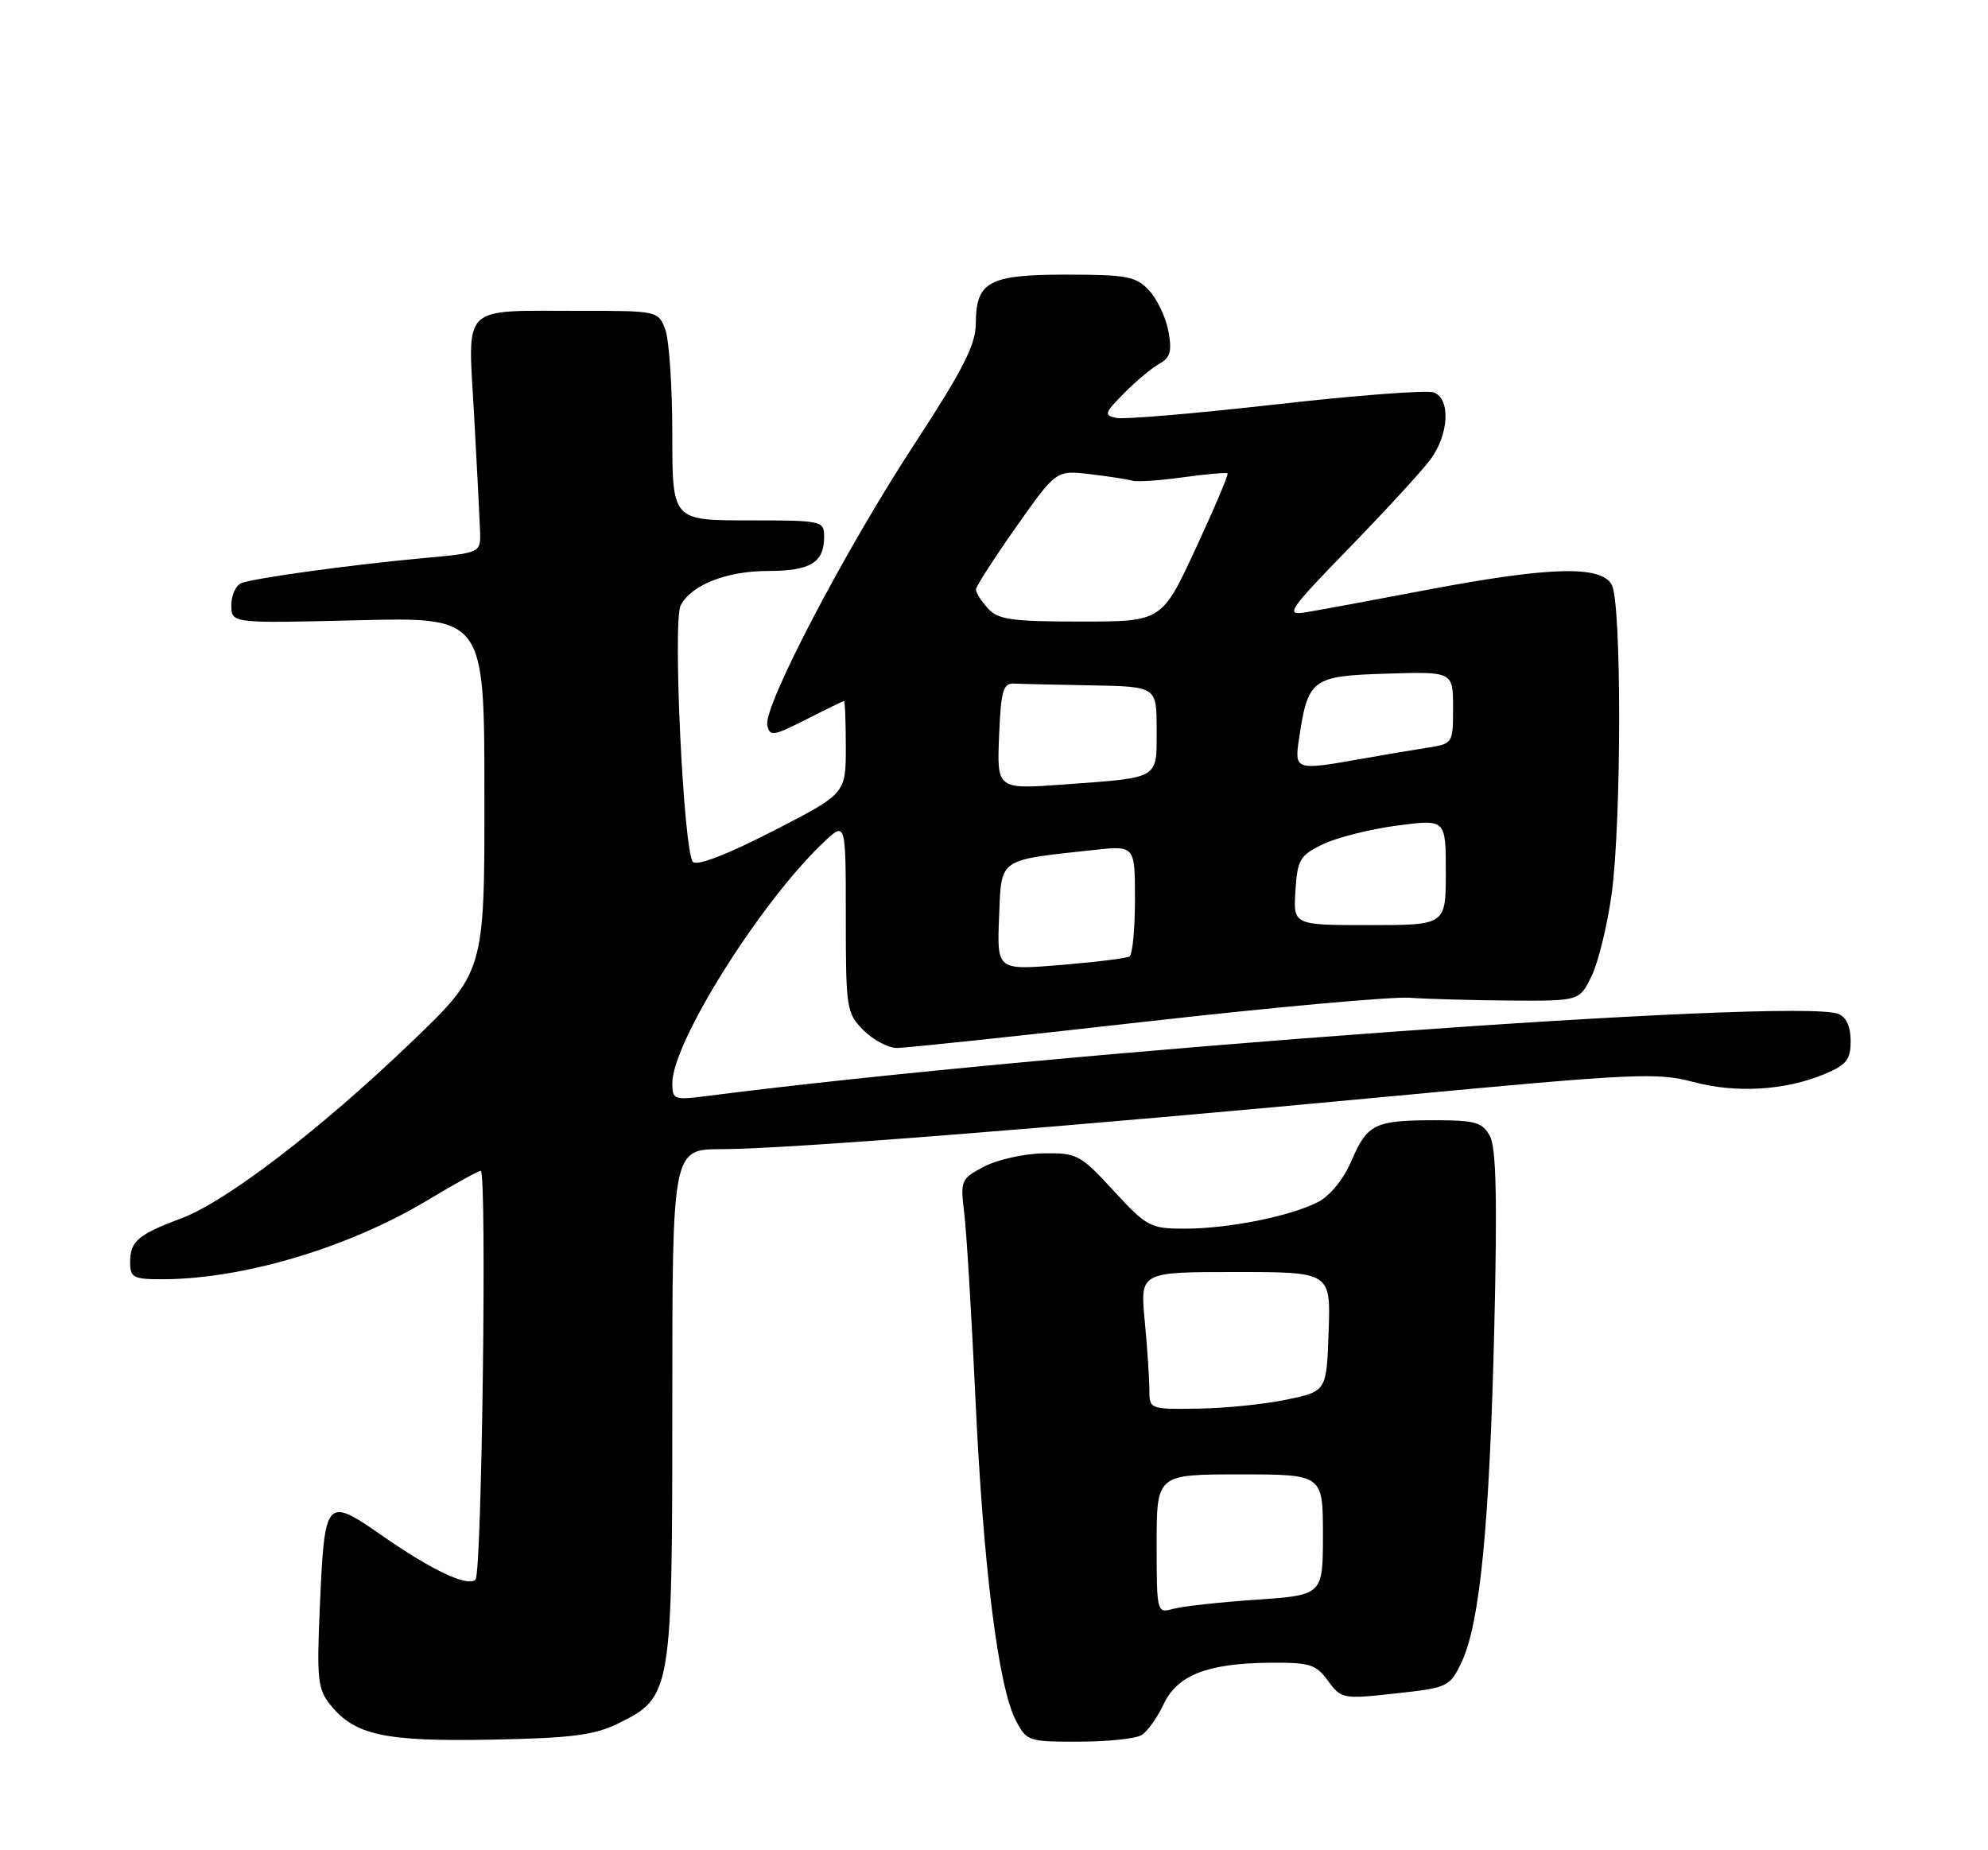 <?xml version="1.0" encoding="UTF-8" standalone="no"?>
<!DOCTYPE svg PUBLIC "-//W3C//DTD SVG 1.1//EN" "http://www.w3.org/Graphics/SVG/1.1/DTD/svg11.dtd" >
<svg xmlns="http://www.w3.org/2000/svg" xmlns:xlink="http://www.w3.org/1999/xlink" version="1.1" viewBox="0 0 275 256">
 <g >
 <path fill="currentColor"
d=" M 85.50 238.47 C 92.91 234.82 93.00 234.29 93.00 194.25 C 93.00 159.00 93.00 159.00 99.86 159.00 C 108.63 159.00 147.76 155.91 193.25 151.61 C 225.96 148.53 229.29 148.37 234.18 149.69 C 240.12 151.29 246.95 150.89 252.39 148.61 C 255.43 147.34 256.00 146.62 256.00 144.02 C 256.00 142.03 255.39 140.70 254.28 140.28 C 248.43 138.03 145.77 145.49 97.75 151.65 C 93.24 152.23 93.00 152.14 93.00 149.88 C 93.00 144.24 105.16 124.87 113.91 116.56 C 117.00 113.63 117.00 113.63 117.00 126.86 C 117.00 139.57 117.10 140.19 119.45 142.55 C 120.80 143.90 122.89 145.00 124.08 145.00 C 125.27 145.00 140.70 143.37 158.37 141.37 C 176.04 139.37 192.53 137.88 195.00 138.05 C 197.47 138.23 203.78 138.40 209.00 138.44 C 218.50 138.50 218.50 138.50 220.19 135.00 C 221.11 133.07 222.35 127.98 222.94 123.68 C 224.31 113.60 224.33 83.48 222.96 80.93 C 221.50 78.19 214.36 78.39 197.32 81.63 C 189.72 83.08 182.15 84.48 180.50 84.74 C 177.76 85.17 178.29 84.40 186.59 75.86 C 191.59 70.71 196.66 65.20 197.84 63.62 C 200.43 60.15 200.70 55.21 198.35 54.30 C 197.44 53.95 187.63 54.69 176.55 55.95 C 165.47 57.20 155.52 58.05 154.45 57.83 C 152.67 57.46 152.76 57.17 155.50 54.40 C 157.15 52.73 159.35 50.89 160.39 50.32 C 161.90 49.48 162.14 48.58 161.62 45.81 C 161.27 43.91 160.06 41.37 158.95 40.18 C 157.15 38.24 155.89 38.00 147.53 38.00 C 136.74 38.00 135.01 38.94 134.98 44.82 C 134.96 47.73 133.17 51.23 126.46 61.50 C 116.84 76.22 105.59 97.72 106.14 100.35 C 106.47 101.93 106.96 101.86 111.50 99.55 C 114.25 98.15 116.61 97.01 116.75 97.00 C 116.89 97.00 117.00 99.88 117.00 103.41 C 117.00 109.81 117.00 109.81 106.90 115.00 C 100.61 118.23 96.44 119.84 95.86 119.26 C 94.56 117.96 93.03 85.95 94.16 83.76 C 95.62 80.93 100.53 79.00 106.25 79.00 C 112.08 79.00 114.00 77.84 114.00 74.30 C 114.00 72.05 113.79 72.00 103.50 72.00 C 93.00 72.00 93.00 72.00 93.00 60.07 C 93.00 53.50 92.56 46.98 92.02 45.57 C 91.06 43.03 90.93 43.00 80.27 43.01 C 63.52 43.03 64.72 41.86 65.58 57.39 C 65.98 64.60 66.35 71.85 66.41 73.50 C 66.50 76.50 66.50 76.50 58.50 77.23 C 48.49 78.15 35.25 79.97 33.40 80.68 C 32.63 80.97 32.00 82.35 32.00 83.73 C 32.00 86.25 32.00 86.25 49.50 85.82 C 67.00 85.39 67.00 85.39 67.01 109.94 C 67.03 134.50 67.03 134.50 56.76 144.33 C 44.23 156.34 31.28 166.25 25.11 168.56 C 19.11 170.80 18.00 171.75 18.00 174.62 C 18.00 176.77 18.43 177.00 22.41 177.00 C 33.62 177.00 48.28 172.62 59.27 165.99 C 62.91 163.80 66.17 162.00 66.50 162.00 C 67.37 162.00 66.66 217.68 65.78 218.55 C 64.71 219.62 59.78 217.30 52.78 212.42 C 45.06 207.05 44.90 207.23 44.24 222.41 C 43.80 232.42 43.95 233.74 45.75 235.95 C 49.13 240.10 53.25 240.98 68.00 240.70 C 79.05 240.49 82.22 240.08 85.50 238.47 Z  M 157.94 240.06 C 158.73 239.56 160.09 237.65 160.95 235.82 C 162.86 231.76 167.02 230.14 175.67 230.06 C 181.17 230.01 182.04 230.28 183.70 232.56 C 185.52 235.06 185.75 235.11 193.03 234.31 C 200.29 233.52 200.55 233.40 202.17 230.00 C 204.71 224.71 206.04 211.10 206.70 183.96 C 207.13 166.01 206.97 158.82 206.11 157.21 C 205.08 155.29 204.10 155.00 198.55 155.00 C 190.17 155.00 189.15 155.50 186.96 160.59 C 185.86 163.16 183.99 165.46 182.31 166.32 C 178.45 168.30 169.91 170.00 163.89 170.00 C 159.12 170.00 158.64 169.74 154.04 164.75 C 149.45 159.76 148.97 159.50 144.36 159.58 C 141.69 159.62 137.99 160.44 136.16 161.40 C 132.93 163.09 132.83 163.31 133.38 167.82 C 133.70 170.40 134.40 182.02 134.94 193.65 C 136.02 216.82 138.09 233.34 140.50 238.00 C 142.01 240.92 142.25 241.00 149.28 240.98 C 153.25 240.98 157.15 240.56 157.94 240.06 Z  M 138.20 126.91 C 138.54 118.63 137.94 119.06 151.25 117.61 C 157.00 116.98 157.00 116.98 157.00 124.43 C 157.00 128.53 156.66 132.09 156.25 132.34 C 155.84 132.59 151.54 133.12 146.70 133.52 C 137.91 134.24 137.91 134.24 138.20 126.91 Z  M 179.20 123.25 C 179.47 118.93 179.82 118.35 183.00 116.81 C 184.93 115.88 189.54 114.72 193.25 114.23 C 200.00 113.34 200.00 113.34 200.00 120.67 C 200.00 128.00 200.00 128.00 189.45 128.00 C 178.89 128.00 178.89 128.00 179.20 123.25 Z  M 138.20 101.86 C 138.46 95.59 138.76 94.51 140.25 94.58 C 141.21 94.63 146.05 94.74 151.00 94.83 C 160.00 95.00 160.00 95.00 160.00 100.93 C 160.00 107.89 160.55 107.56 147.20 108.54 C 137.91 109.22 137.91 109.22 138.20 101.86 Z  M 179.69 102.25 C 180.93 93.92 181.45 93.53 191.76 93.21 C 201.00 92.92 201.00 92.92 201.00 97.92 C 201.00 102.91 201.00 102.91 197.25 103.49 C 195.19 103.81 191.06 104.50 188.08 105.04 C 179.23 106.61 179.04 106.55 179.69 102.25 Z  M 136.65 84.17 C 135.74 83.17 135.00 82.00 135.00 81.57 C 135.00 81.15 137.50 77.26 140.55 72.93 C 146.10 65.05 146.10 65.05 150.80 65.61 C 153.39 65.92 156.01 66.32 156.64 66.51 C 157.27 66.70 160.42 66.49 163.64 66.04 C 166.86 65.60 169.64 65.35 169.80 65.50 C 169.97 65.65 167.99 70.32 165.41 75.88 C 160.71 86.00 160.71 86.00 149.51 86.00 C 139.93 86.00 138.07 85.74 136.65 84.17 Z  M 160.00 213.62 C 160.00 204.00 160.00 204.00 171.50 204.00 C 183.00 204.00 183.00 204.00 183.00 212.35 C 183.00 220.70 183.00 220.70 173.75 221.34 C 168.66 221.69 163.49 222.26 162.25 222.61 C 160.03 223.23 160.00 223.11 160.00 213.62 Z  M 158.99 192.25 C 158.99 190.74 158.70 186.46 158.35 182.75 C 157.71 176.00 157.71 176.00 170.90 176.00 C 184.08 176.00 184.08 176.00 183.79 184.25 C 183.50 192.50 183.50 192.50 178.00 193.65 C 174.97 194.29 169.46 194.85 165.75 194.90 C 159.03 195.00 159.00 194.99 158.99 192.25 Z "/>
</g>
</svg>